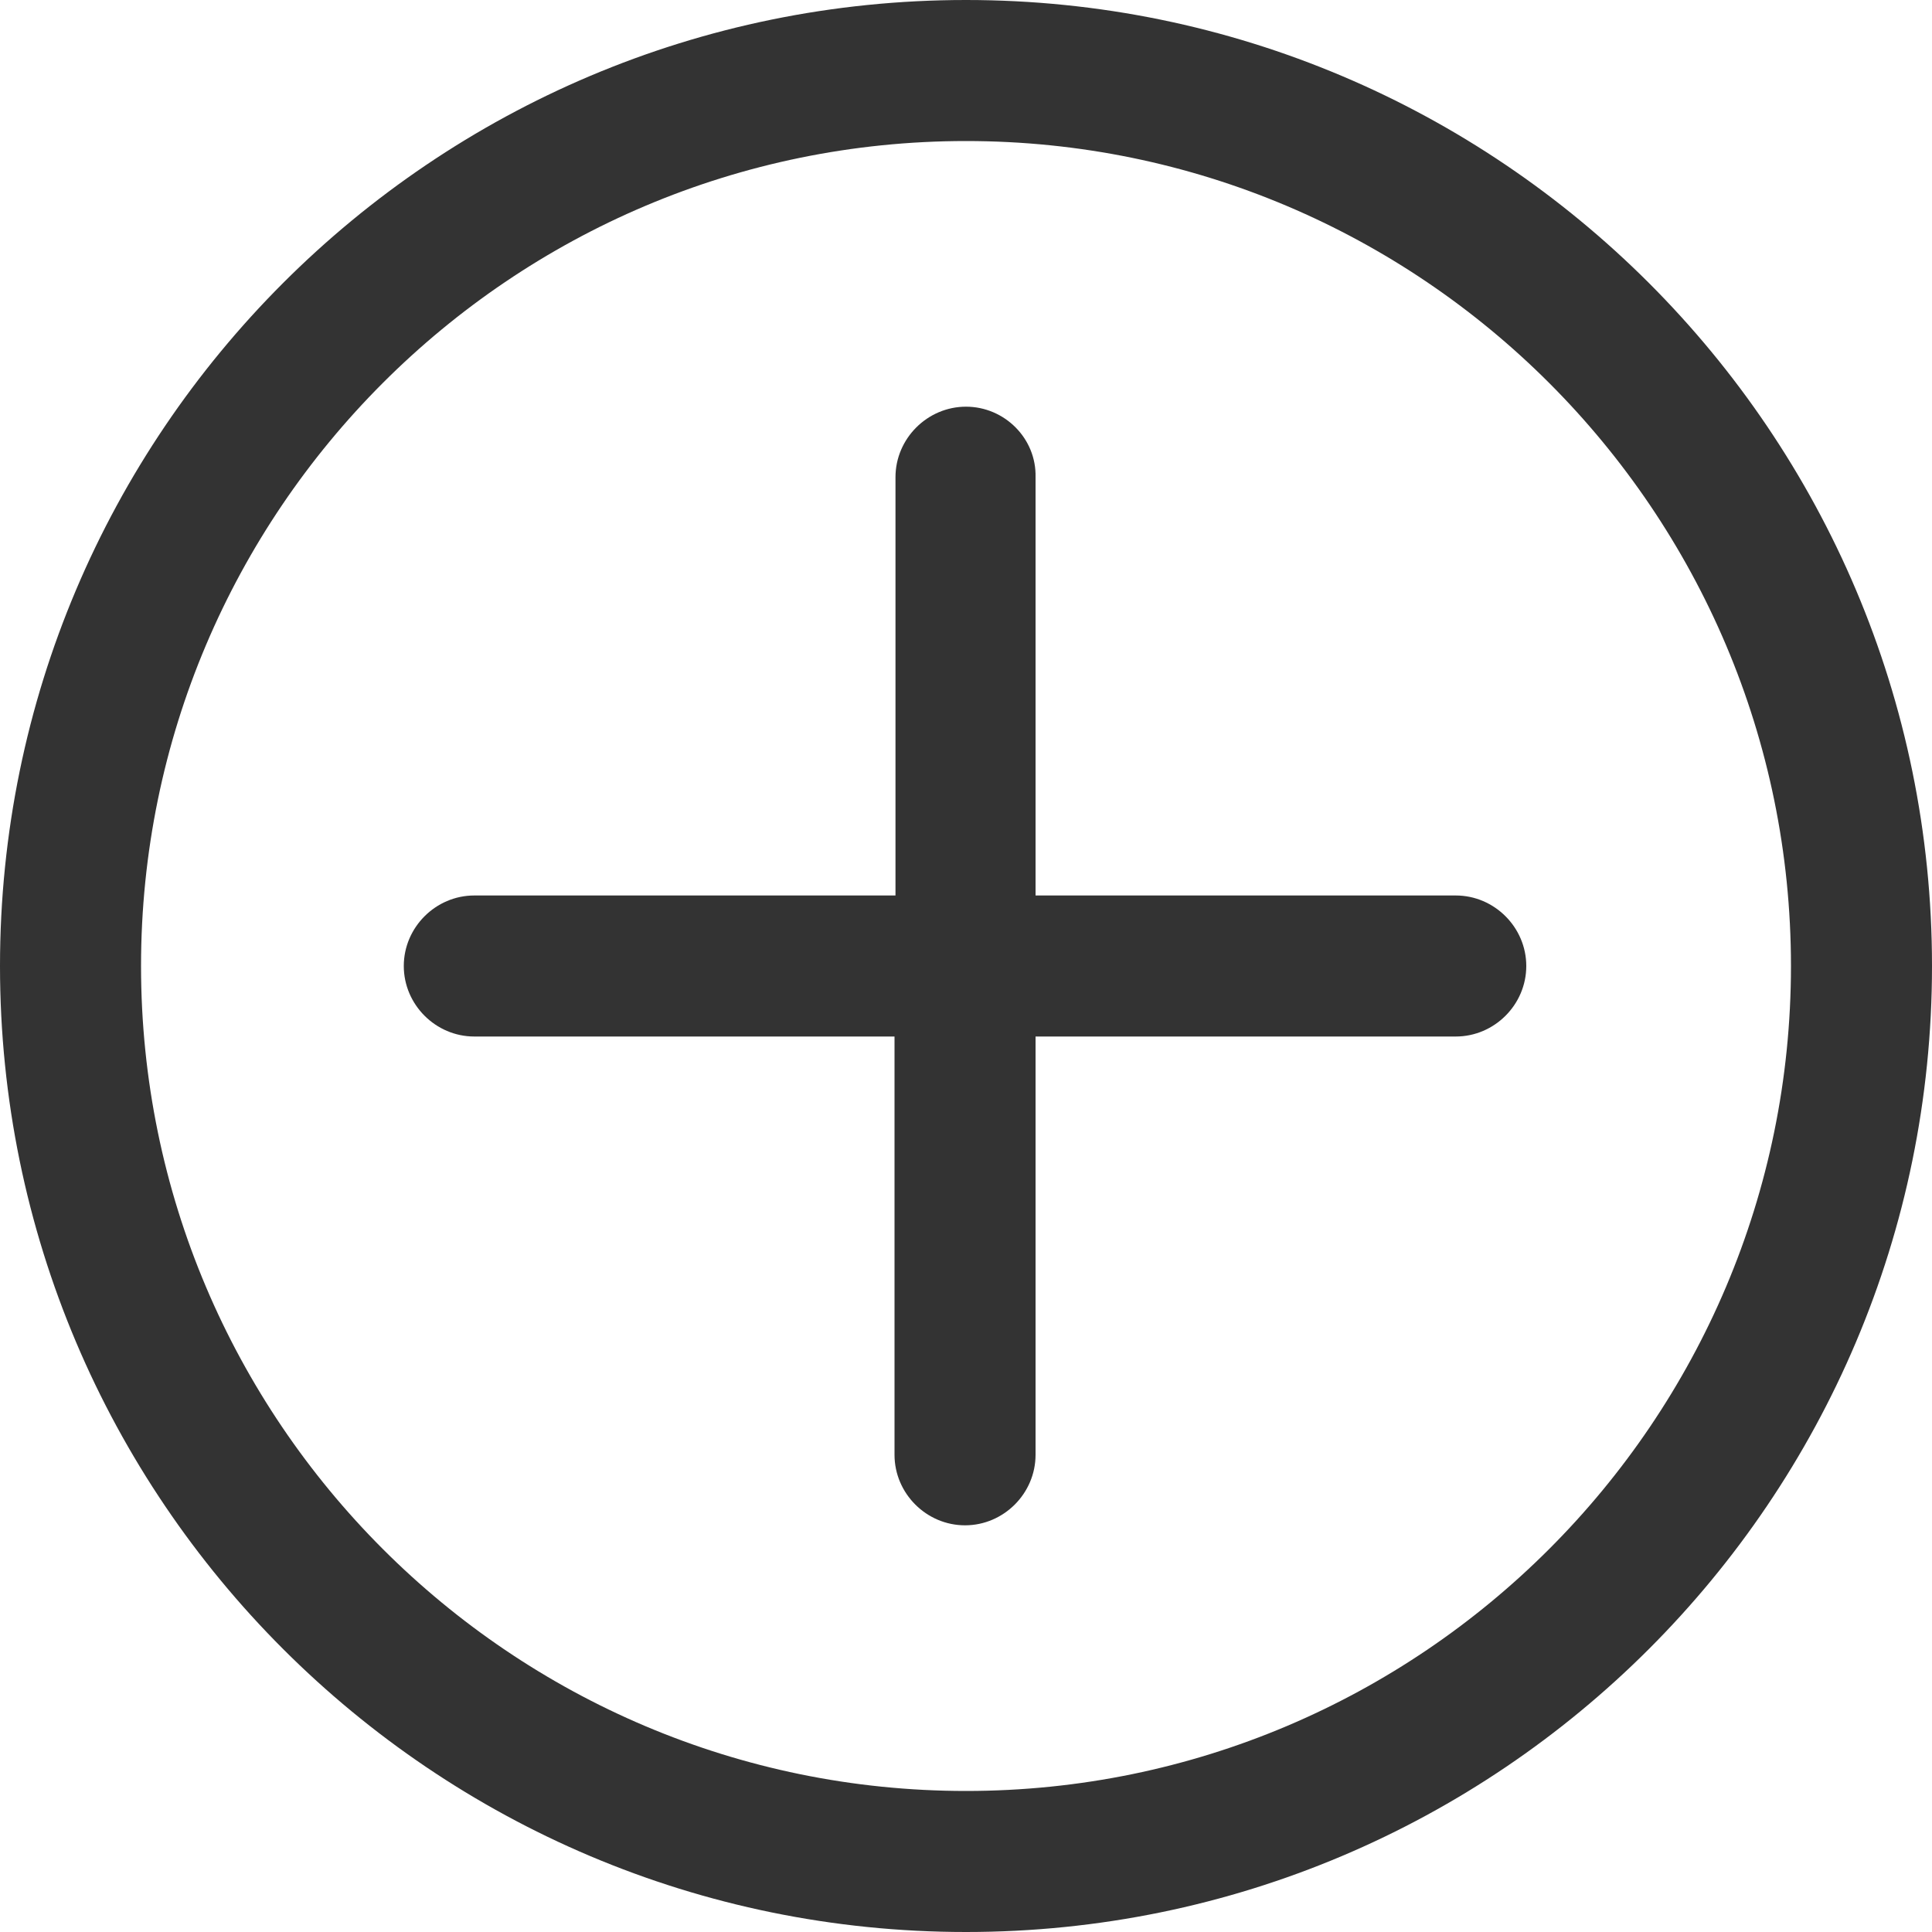 <?xml version="1.0" encoding="utf-8"?>
<!-- Generator: Adobe Illustrator 23.0.0, SVG Export Plug-In . SVG Version: 6.00 Build 0)  -->
<svg version="1.1" id="图层_1" xmlns="http://www.w3.org/2000/svg" xmlns:xlink="http://www.w3.org/1999/xlink" x="0px" y="0px"
	 viewBox="0 0 200 200" style="enable-background:new 0 0 200 200;" xml:space="preserve">
<style type="text/css">
	.st0{fill:#333333;}
</style>
<g>
	<path class="st0" d="M100,0C44.8,0,0,44.8,0,100s44.8,100,100,100s100-44.8,100-100S155.2,0,100,0z M100,185.4
		c-47.1,0-85.4-38.3-85.4-85.4S52.9,14.6,100,14.6s85.4,38.3,85.4,85.4S147.1,185.4,100,185.4z"/>
	<path class="st0" d="M100,42.1L100,42.1c-4,0-7.3,3.3-7.3,7.3v43.3H49.1c-4,0-7.3,3.3-7.3,7.3l0,0c0,4,3.3,7.3,7.3,7.3h43.5v43.3
		c0,4,3.3,7.3,7.3,7.3l0,0c4,0,7.3-3.3,7.3-7.3v-43.3h43.5c4,0,7.3-3.3,7.3-7.3l0,0c0-4-3.3-7.3-7.3-7.3h-43.5V49.4
		C107.3,45.4,104,42.1,100,42.1z"/>
</g>
</svg>
